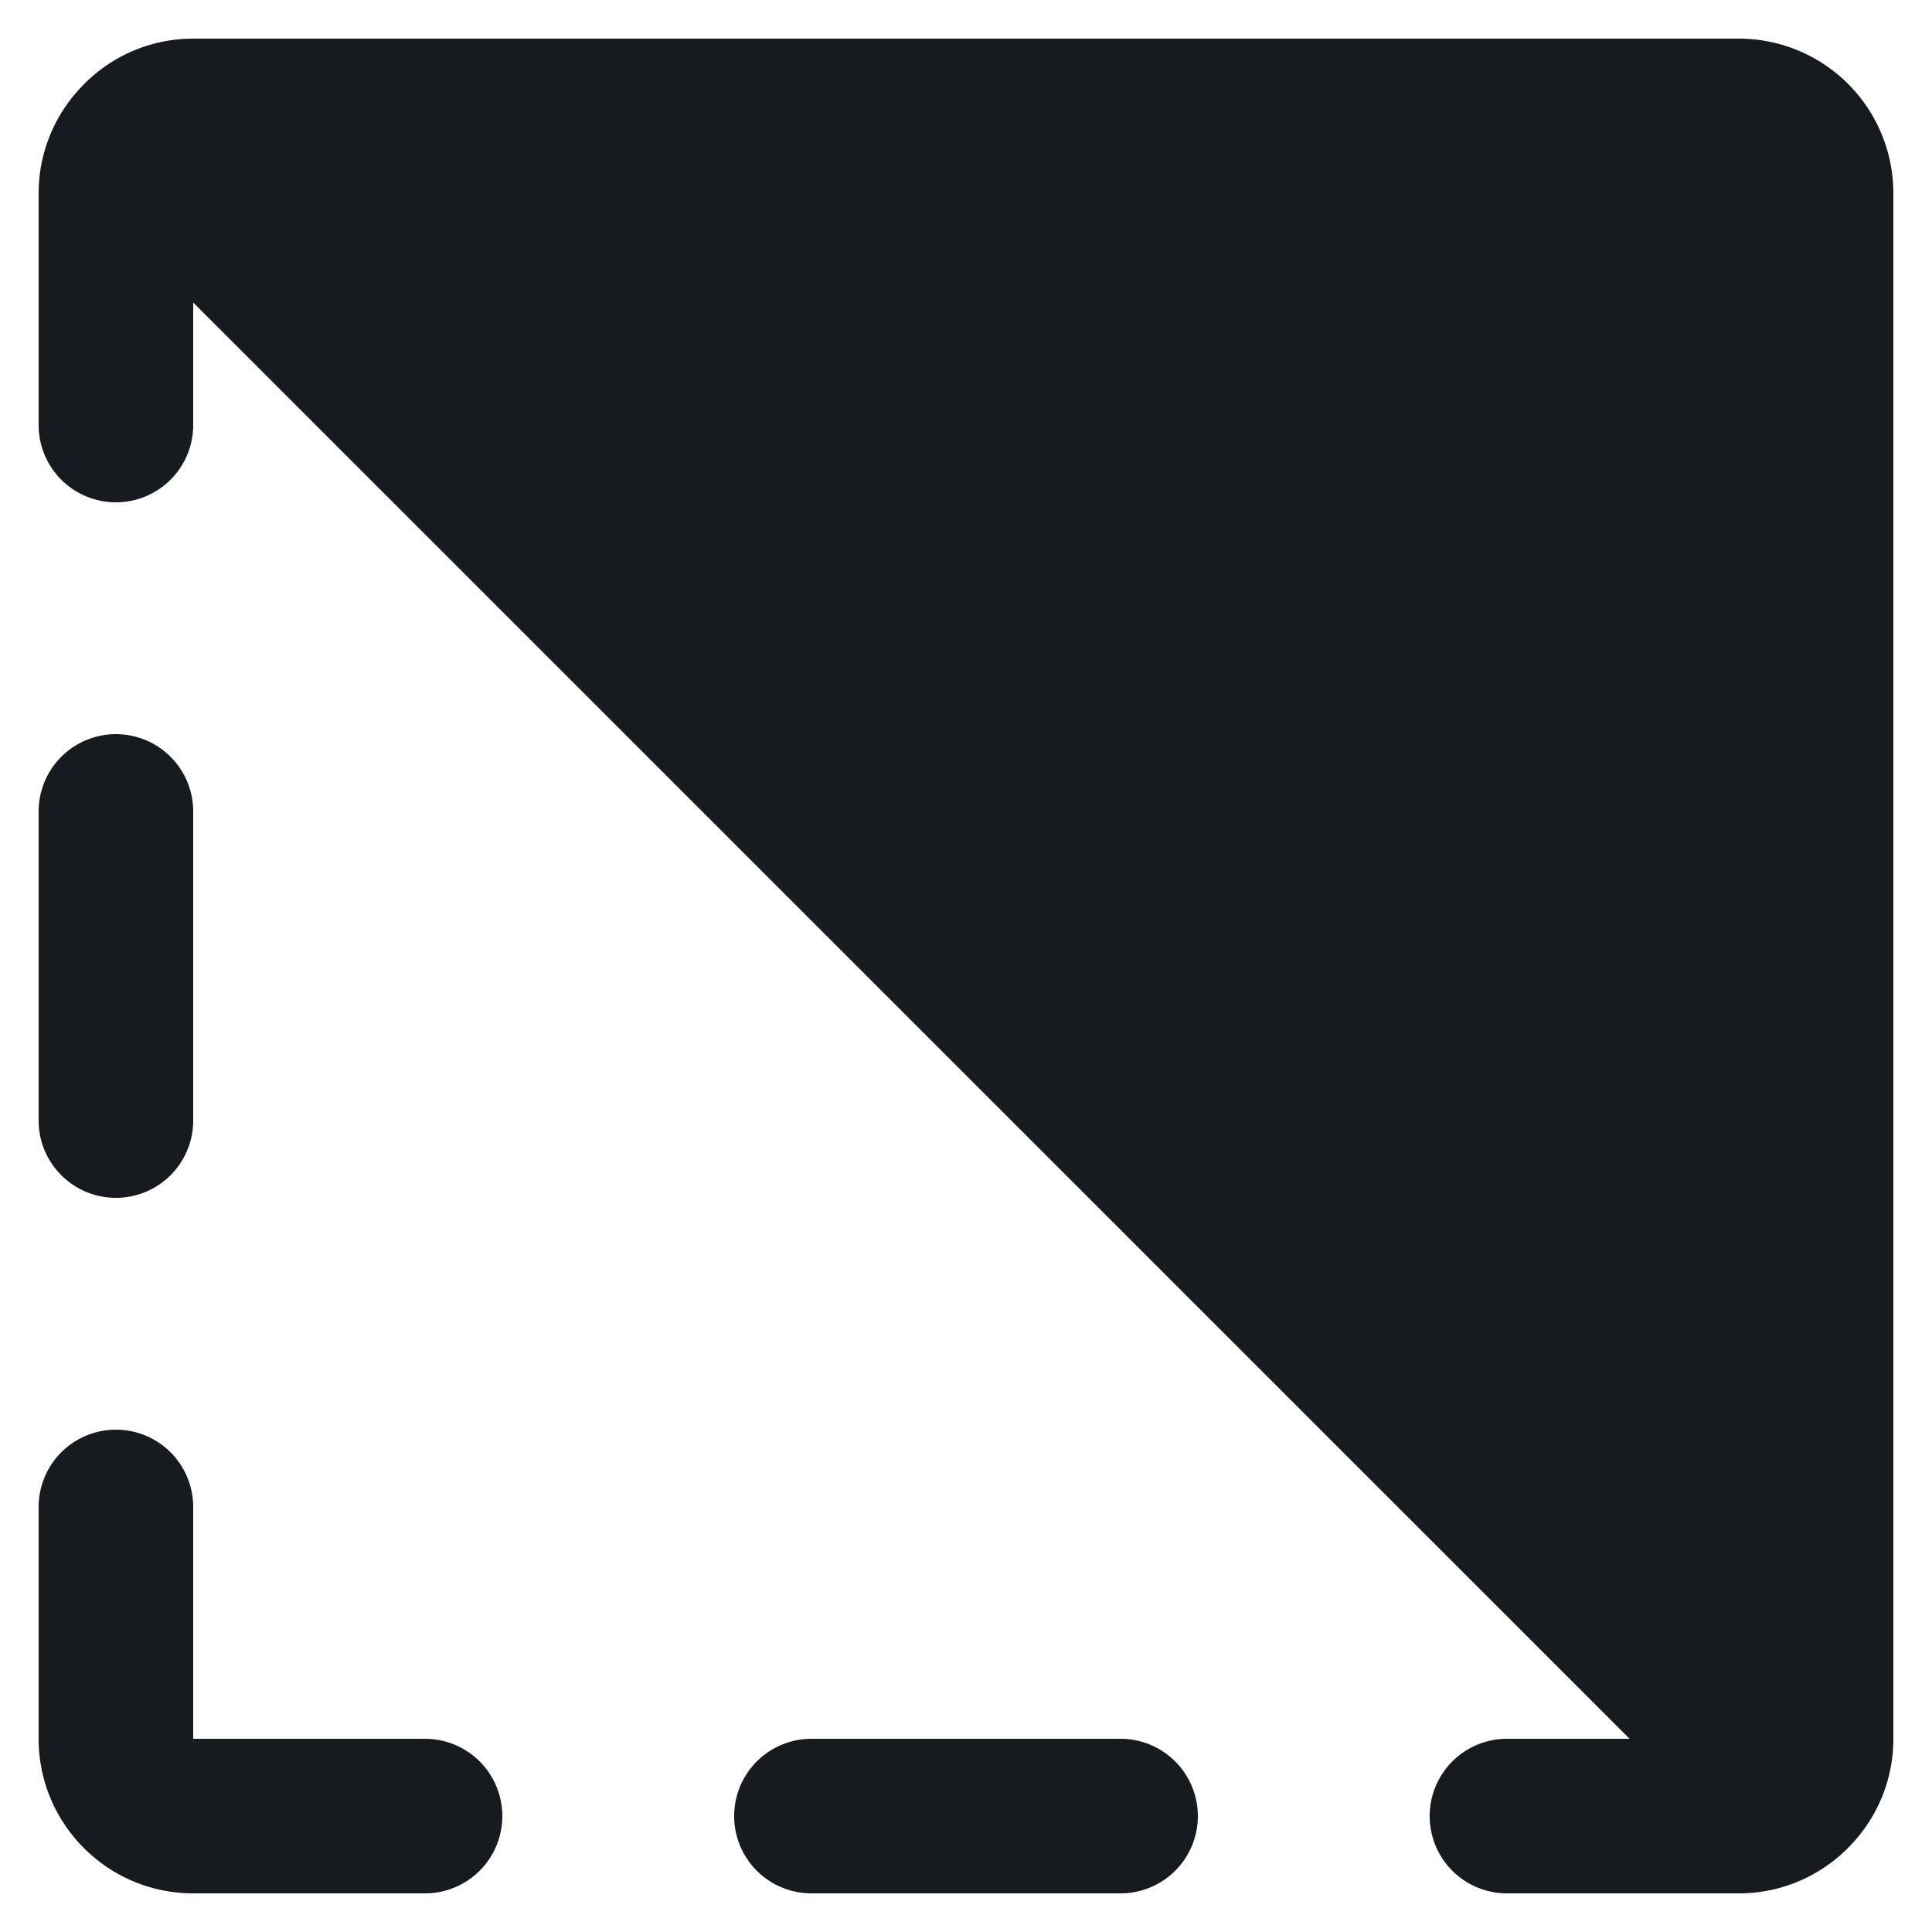 <svg xmlns="http://www.w3.org/2000/svg" width="12" height="12" fill="none"><path fill="#171A1F" d="M7.44 11.28a.48.48 0 0 1-.48.48H5.04a.48.48 0 0 1 0-.96h1.92a.48.48 0 0 1 .48.48ZM.72 7.44a.48.48 0 0 0 .48-.48V5.04a.48.48 0 1 0-.96 0v1.92c0 .265.215.48.48.48Zm1.92 3.36H1.2V9.36a.48.48 0 1 0-.96 0v1.44c0 .53.43.96.96.96h1.44a.48.48 0 1 0 0-.96Zm9.12-9.6a.96.96 0 0 0-.96-.96H1.2a.952.952 0 0 0-.713.32.952.952 0 0 0-.247.64v1.44a.48.48 0 0 0 .96 0v-.761l8.922 8.921H9.36a.48.48 0 1 0 0 .96h1.44a.955.955 0 0 0 .714-.32.952.952 0 0 0 .246-.64V1.2Z"/></svg>
